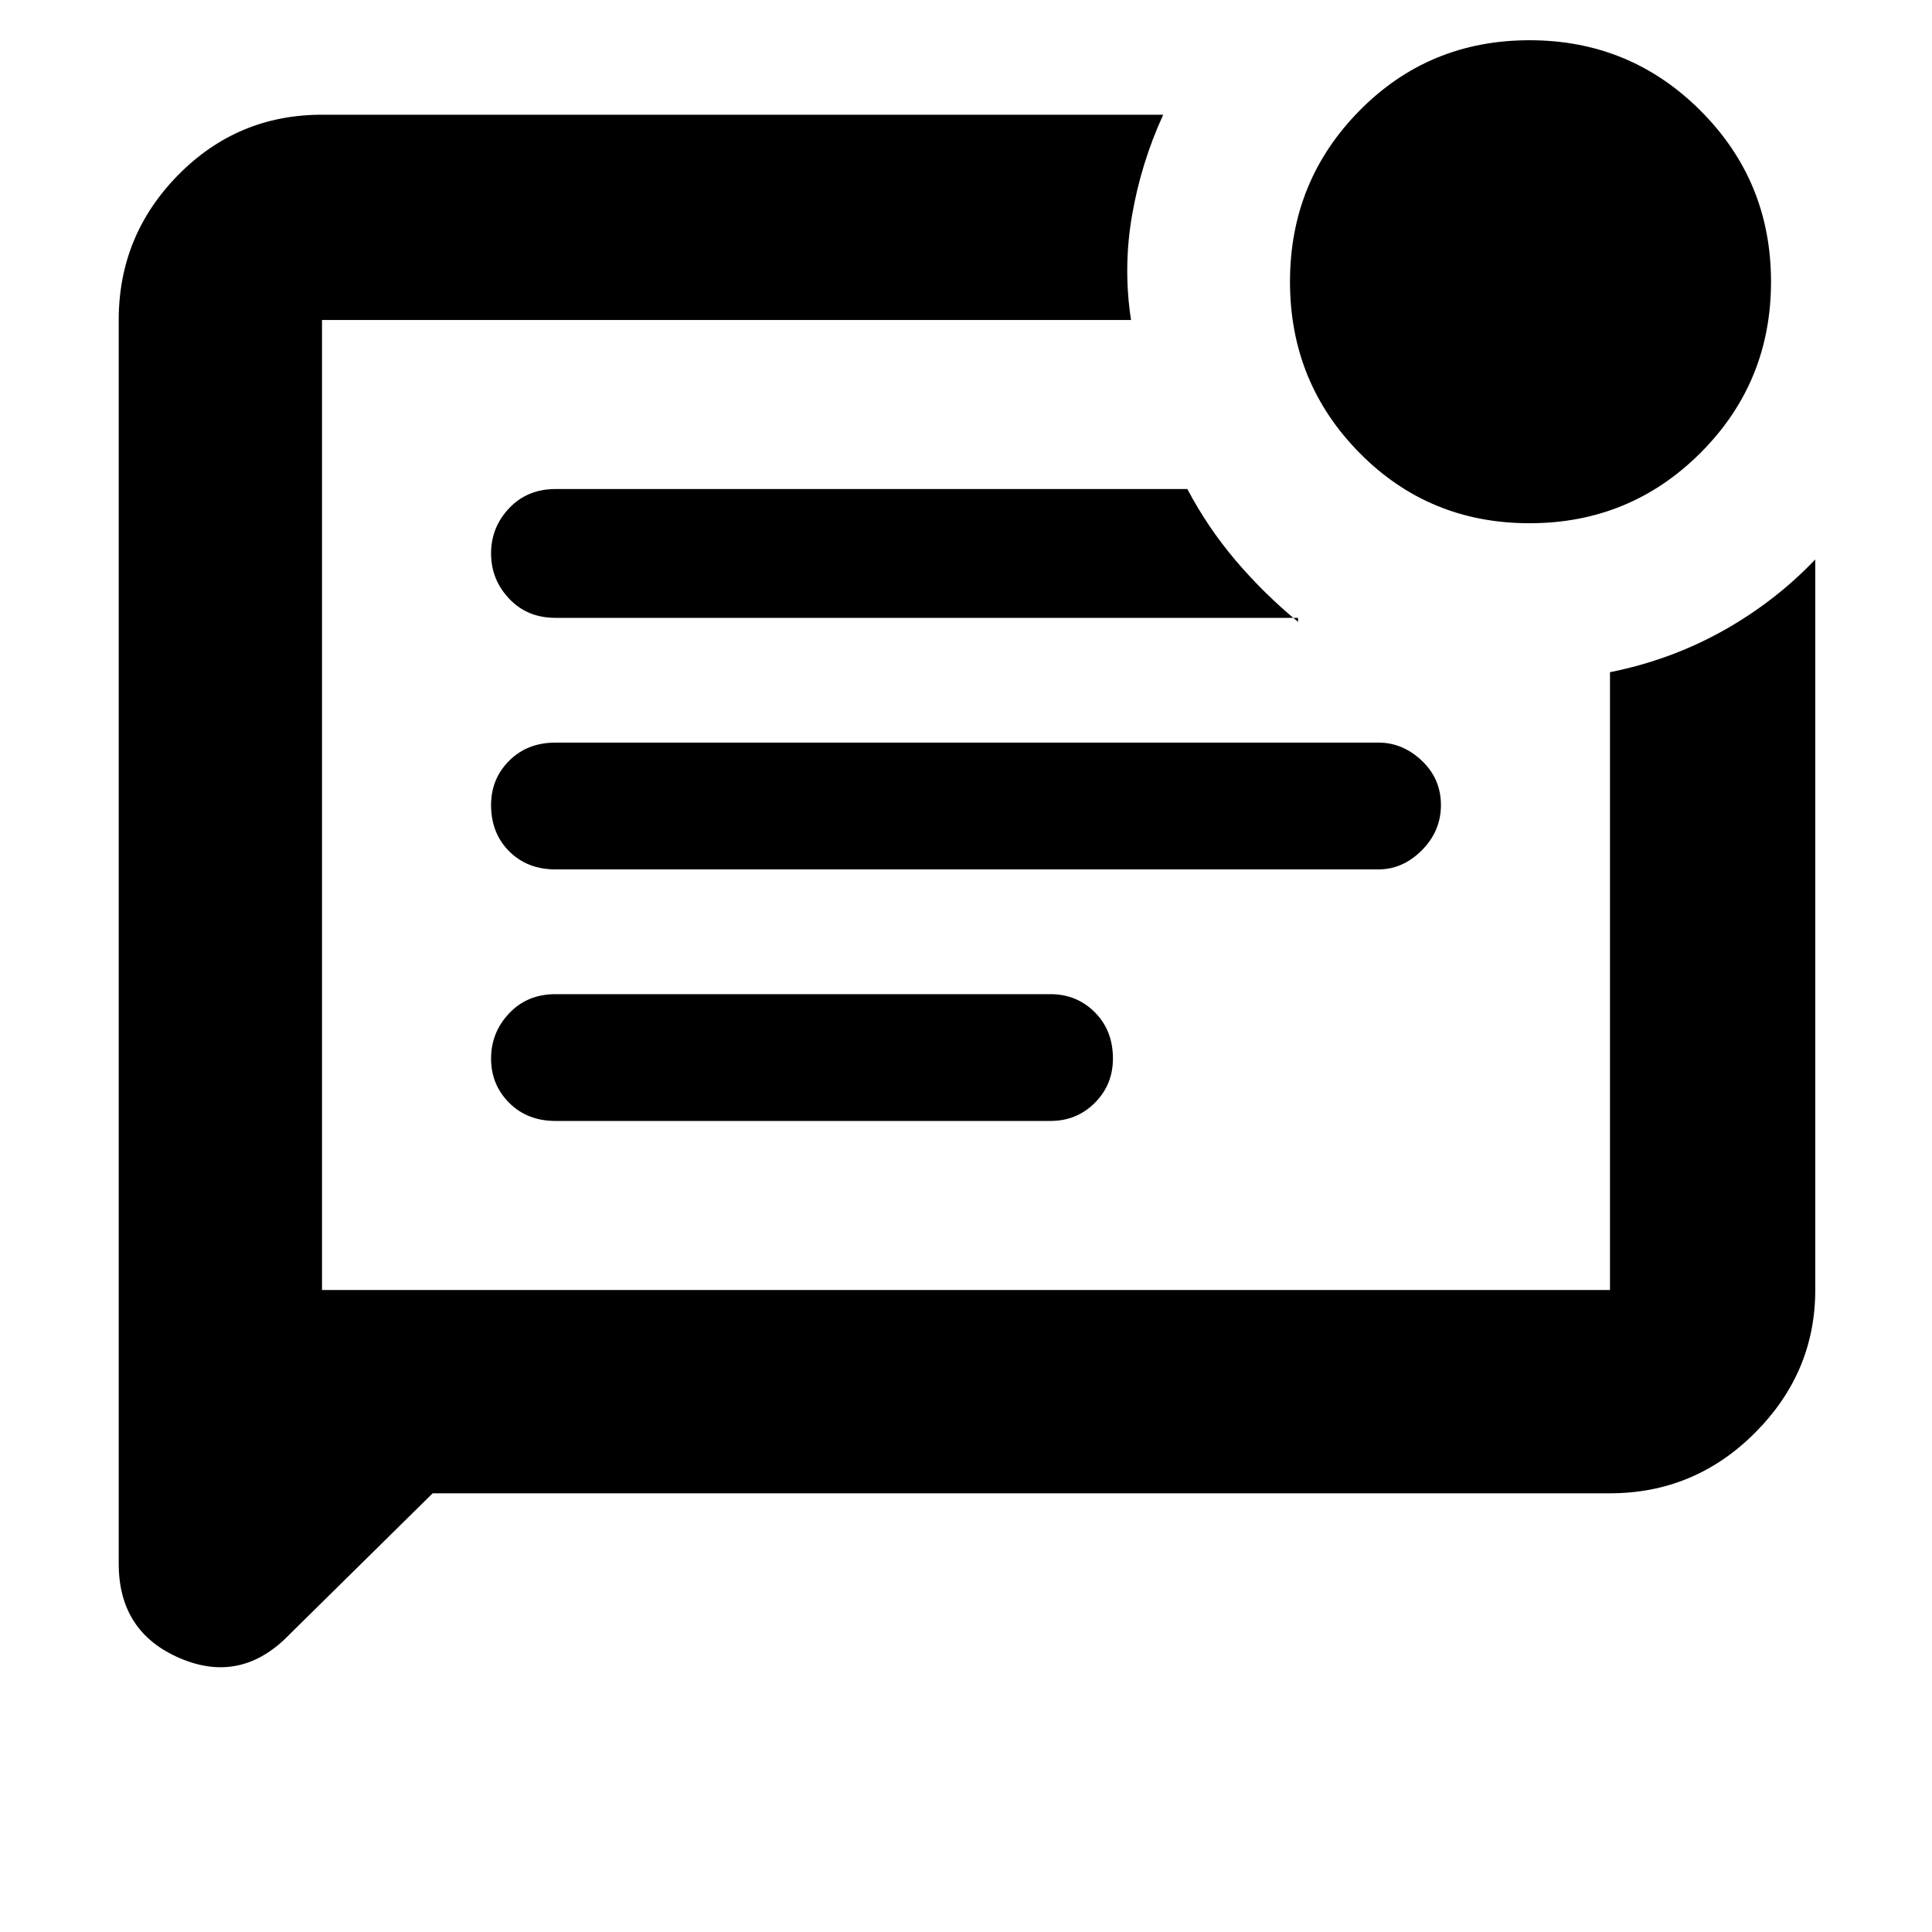 <svg xmlns="http://www.w3.org/2000/svg" height="40" width="40"><path d="M8.958 30.917 6 33.833q-1 1.042-2.271.5-1.271-.541-1.271-1.958V6.625q0-1.75 1.229-3 1.23-1.25 2.98-1.25h17.416q-.458 1-.645 2.083-.188 1.084-.021 2.167H6.667v20.083h26.666V13.917q1.25-.25 2.334-.854 1.083-.605 1.916-1.48v15.125q0 1.709-1.25 2.959t-3 1.25Zm12.792-7.709q.542 0 .917-.375t.375-.916q0-.584-.375-.959t-.917-.375H11.5q-.583 0-.958.396t-.375.938q0 .541.375.916t.958.375ZM28.542 18q.5 0 .896-.396.395-.396.395-.937 0-.542-.395-.917-.396-.375-.896-.375H11.5q-.583 0-.958.375t-.375.917q0 .583.375.958T11.5 18Zm-3.959-7.875H11.5q-.583 0-.958.396t-.375.937q0 .542.375.938.375.396.958.396h15.375v.083q-.708-.583-1.292-1.271-.583-.687-1-1.479Zm-17.916-3.5v20.083V6.625Zm25 4.208q-2.084 0-3.521-1.458-1.438-1.458-1.438-3.542 0-2.083 1.438-3.541Q29.583.833 31.667.833q2.083 0 3.541 1.459 1.459 1.458 1.459 3.541 0 2.084-1.459 3.542-1.458 1.458-3.541 1.458Z"/></svg>